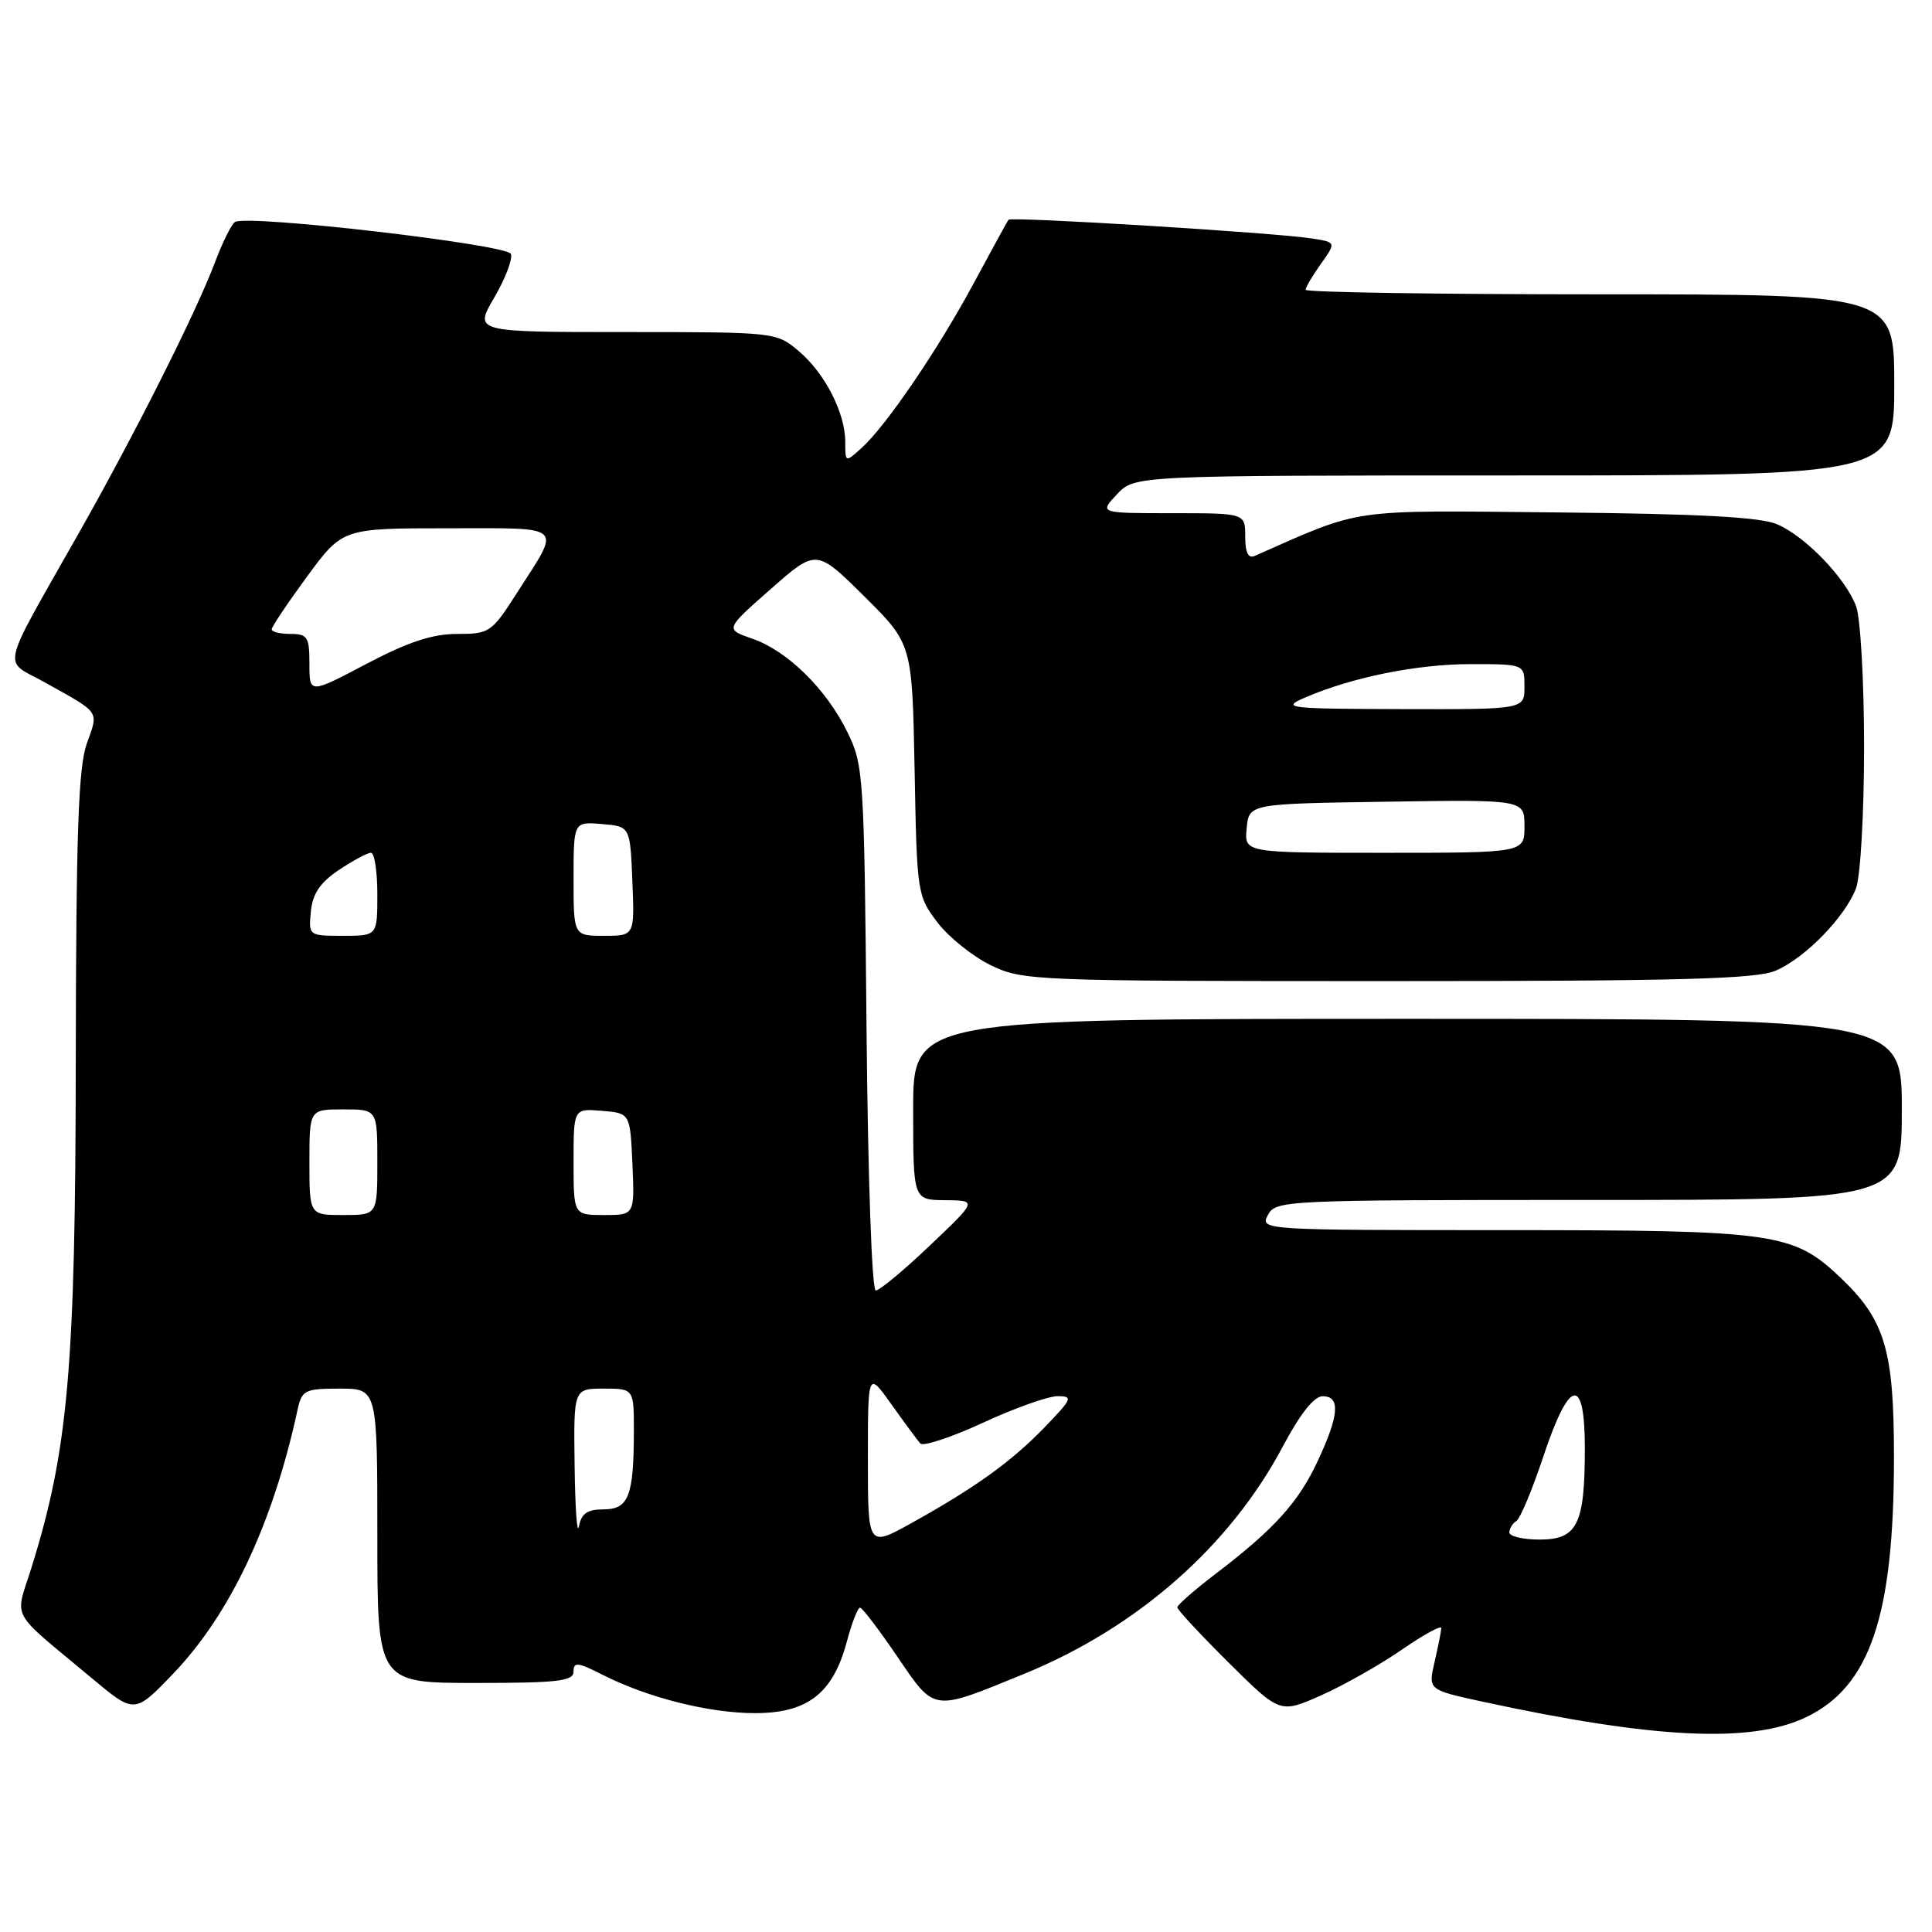 <?xml version="1.0" encoding="UTF-8" standalone="no"?>
<!DOCTYPE svg PUBLIC "-//W3C//DTD SVG 1.1//EN" "http://www.w3.org/Graphics/SVG/1.1/DTD/svg11.dtd" >
<svg xmlns="http://www.w3.org/2000/svg" xmlns:xlink="http://www.w3.org/1999/xlink" version="1.1" viewBox="0 0 256 256">
 <g >
 <path fill="currentColor"
d=" M 239.31 227.54 C 247.81 223.47 250.97 214.10 250.96 193.00 C 250.96 178.87 249.77 174.90 243.87 169.29 C 237.59 163.33 235.26 163.00 199.34 163.00 C 167.24 163.00 166.94 162.98 168.00 161.00 C 169.04 159.05 170.09 159.00 210.54 159.00 C 252.00 159.00 252.00 159.00 252.00 147.00 C 252.00 135.00 252.00 135.00 186.50 135.00 C 121.00 135.00 121.00 135.00 121.00 147.00 C 121.00 159.00 121.00 159.00 125.25 159.03 C 129.50 159.07 129.50 159.07 123.22 165.03 C 119.77 168.32 116.54 171.00 116.04 171.00 C 115.53 171.00 115.00 156.06 114.82 136.25 C 114.51 102.61 114.43 101.35 112.26 96.96 C 109.44 91.24 104.31 86.22 99.66 84.62 C 96.07 83.38 96.07 83.38 102.12 78.06 C 108.17 72.73 108.17 72.73 114.52 79.02 C 120.87 85.32 120.87 85.32 121.19 101.99 C 121.49 118.38 121.55 118.72 124.22 122.23 C 125.72 124.19 128.90 126.74 131.29 127.90 C 135.52 129.95 136.89 130.00 183.85 130.00 C 222.64 130.00 232.69 129.73 235.28 128.62 C 239.20 126.94 244.50 121.50 245.94 117.68 C 246.52 116.13 247.00 107.76 247.00 99.00 C 247.00 90.24 246.52 81.87 245.94 80.32 C 244.52 76.57 239.23 71.07 235.46 69.46 C 233.28 68.52 225.12 68.08 206.46 67.90 C 178.31 67.62 180.76 67.27 166.25 73.66 C 165.40 74.04 165.00 73.22 165.00 71.11 C 165.00 68.00 165.00 68.00 155.33 68.00 C 145.65 68.00 145.65 68.00 148.00 65.50 C 150.35 63.00 150.35 63.00 200.67 63.00 C 251.00 63.00 251.00 63.00 251.00 51.00 C 251.00 39.00 251.00 39.00 212.00 39.00 C 190.55 39.00 173.00 38.73 173.00 38.40 C 173.00 38.08 173.91 36.52 175.03 34.96 C 177.06 32.10 177.06 32.10 173.78 31.59 C 168.89 30.83 133.97 28.68 133.63 29.12 C 133.47 29.33 131.41 33.10 129.04 37.50 C 124.29 46.33 117.40 56.46 114.12 59.40 C 112.01 61.30 112.00 61.29 112.00 58.56 C 112.00 54.70 109.29 49.42 105.80 46.49 C 102.87 44.02 102.70 44.00 82.83 44.00 C 62.81 44.00 62.81 44.00 65.49 39.43 C 66.96 36.92 67.95 34.32 67.70 33.65 C 67.21 32.39 32.78 28.40 31.14 29.41 C 30.68 29.70 29.49 32.09 28.50 34.72 C 26.02 41.32 17.96 57.36 10.52 70.50 C -0.15 89.35 0.33 87.31 5.79 90.34 C 13.40 94.57 13.08 94.11 11.50 98.53 C 10.38 101.68 10.08 110.41 10.04 140.65 C 10.00 181.21 9.04 192.10 4.18 207.69 C 1.97 214.77 1.05 213.09 12.17 222.37 C 17.83 227.10 17.83 227.10 22.92 221.80 C 30.51 213.89 36.16 201.90 39.44 186.75 C 40.00 184.20 40.40 184.00 45.02 184.00 C 50.00 184.00 50.00 184.00 50.00 203.50 C 50.00 223.00 50.00 223.00 63.00 223.00 C 73.97 223.00 76.00 222.76 76.00 221.48 C 76.00 220.19 76.57 220.25 79.75 221.87 C 85.77 224.94 93.93 227.00 100.04 227.00 C 107.00 227.00 110.37 224.39 112.20 217.56 C 112.87 215.05 113.66 213.01 113.96 213.02 C 114.26 213.04 116.48 215.95 118.90 219.51 C 123.94 226.89 123.43 226.82 135.72 221.79 C 150.73 215.65 162.99 204.86 170.00 191.63 C 172.27 187.35 174.12 185.01 175.25 185.01 C 177.63 185.00 177.45 187.49 174.64 193.52 C 172.07 199.05 168.87 202.60 161.13 208.50 C 158.31 210.65 156.00 212.67 156.00 212.98 C 156.00 213.30 159.06 216.59 162.81 220.31 C 169.61 227.06 169.61 227.06 175.06 224.64 C 178.05 223.31 182.86 220.59 185.75 218.59 C 188.64 216.60 190.99 215.31 190.98 215.73 C 190.96 216.16 190.56 218.17 190.09 220.21 C 189.23 223.91 189.23 223.91 196.36 225.46 C 219.14 230.40 232.02 231.03 239.31 227.54 Z  M 115.00 193.36 C 115.00 181.70 115.00 181.70 118.13 186.10 C 119.85 188.52 121.57 190.85 121.95 191.27 C 122.33 191.69 126.06 190.45 130.25 188.52 C 134.44 186.58 138.89 185.00 140.14 185.00 C 142.22 185.00 142.08 185.33 138.45 189.09 C 134.03 193.67 129.26 197.10 120.75 201.83 C 115.00 205.02 115.00 205.02 115.00 193.36 Z  M 76.14 194.25 C 76.00 184.00 76.00 184.00 80.00 184.00 C 84.00 184.00 84.00 184.00 83.99 189.75 C 83.97 198.27 83.29 200.00 79.95 200.00 C 77.83 200.00 77.03 200.55 76.71 202.25 C 76.47 203.49 76.21 199.89 76.14 194.25 Z  M 200.00 203.06 C 200.00 202.54 200.41 201.86 200.92 201.55 C 201.43 201.24 203.04 197.38 204.50 192.99 C 207.97 182.59 210.00 182.20 210.00 191.93 C 210.00 202.00 209.01 204.00 204.02 204.00 C 201.81 204.00 200.00 203.58 200.00 203.06 Z  M 41.00 154.00 C 41.00 147.00 41.00 147.00 45.50 147.00 C 50.00 147.00 50.00 147.00 50.00 154.00 C 50.00 161.00 50.00 161.00 45.50 161.00 C 41.00 161.00 41.00 161.00 41.00 154.00 Z  M 76.00 153.94 C 76.00 146.88 76.00 146.88 79.75 147.19 C 83.50 147.50 83.50 147.50 83.80 154.25 C 84.09 161.00 84.09 161.00 80.05 161.00 C 76.00 161.00 76.00 161.00 76.00 153.94 Z  M 41.19 120.78 C 41.42 118.42 42.41 116.95 44.90 115.28 C 46.77 114.03 48.68 113.00 49.15 113.00 C 49.62 113.00 50.00 115.47 50.00 118.50 C 50.00 124.00 50.00 124.00 45.44 124.00 C 40.90 124.00 40.88 123.98 41.19 120.78 Z  M 76.00 116.44 C 76.00 108.88 76.00 108.88 79.75 109.19 C 83.50 109.50 83.50 109.50 83.79 116.75 C 84.09 124.00 84.09 124.00 80.04 124.00 C 76.00 124.00 76.00 124.00 76.00 116.44 Z  M 165.19 109.75 C 165.50 106.50 165.50 106.50 183.75 106.23 C 202.00 105.95 202.00 105.95 202.00 109.48 C 202.00 113.00 202.00 113.00 183.44 113.00 C 164.87 113.00 164.87 113.00 165.19 109.75 Z  M 172.88 92.45 C 179.13 89.74 187.74 88.00 194.89 88.00 C 202.00 88.00 202.00 88.00 202.00 91.00 C 202.00 94.00 202.00 94.00 185.75 93.96 C 170.58 93.92 169.72 93.82 172.88 92.45 Z  M 41.00 87.97 C 41.00 84.40 40.75 84.00 38.50 84.00 C 37.12 84.00 36.00 83.73 36.00 83.39 C 36.00 83.06 38.11 79.91 40.69 76.39 C 45.39 70.00 45.39 70.00 59.30 70.00 C 75.06 70.00 74.38 69.38 68.54 78.50 C 65.14 83.82 64.88 84.00 60.56 84.00 C 57.29 84.00 54.08 85.06 48.55 87.97 C 41.00 91.95 41.00 91.95 41.00 87.97 Z "/>
</g>
</svg>